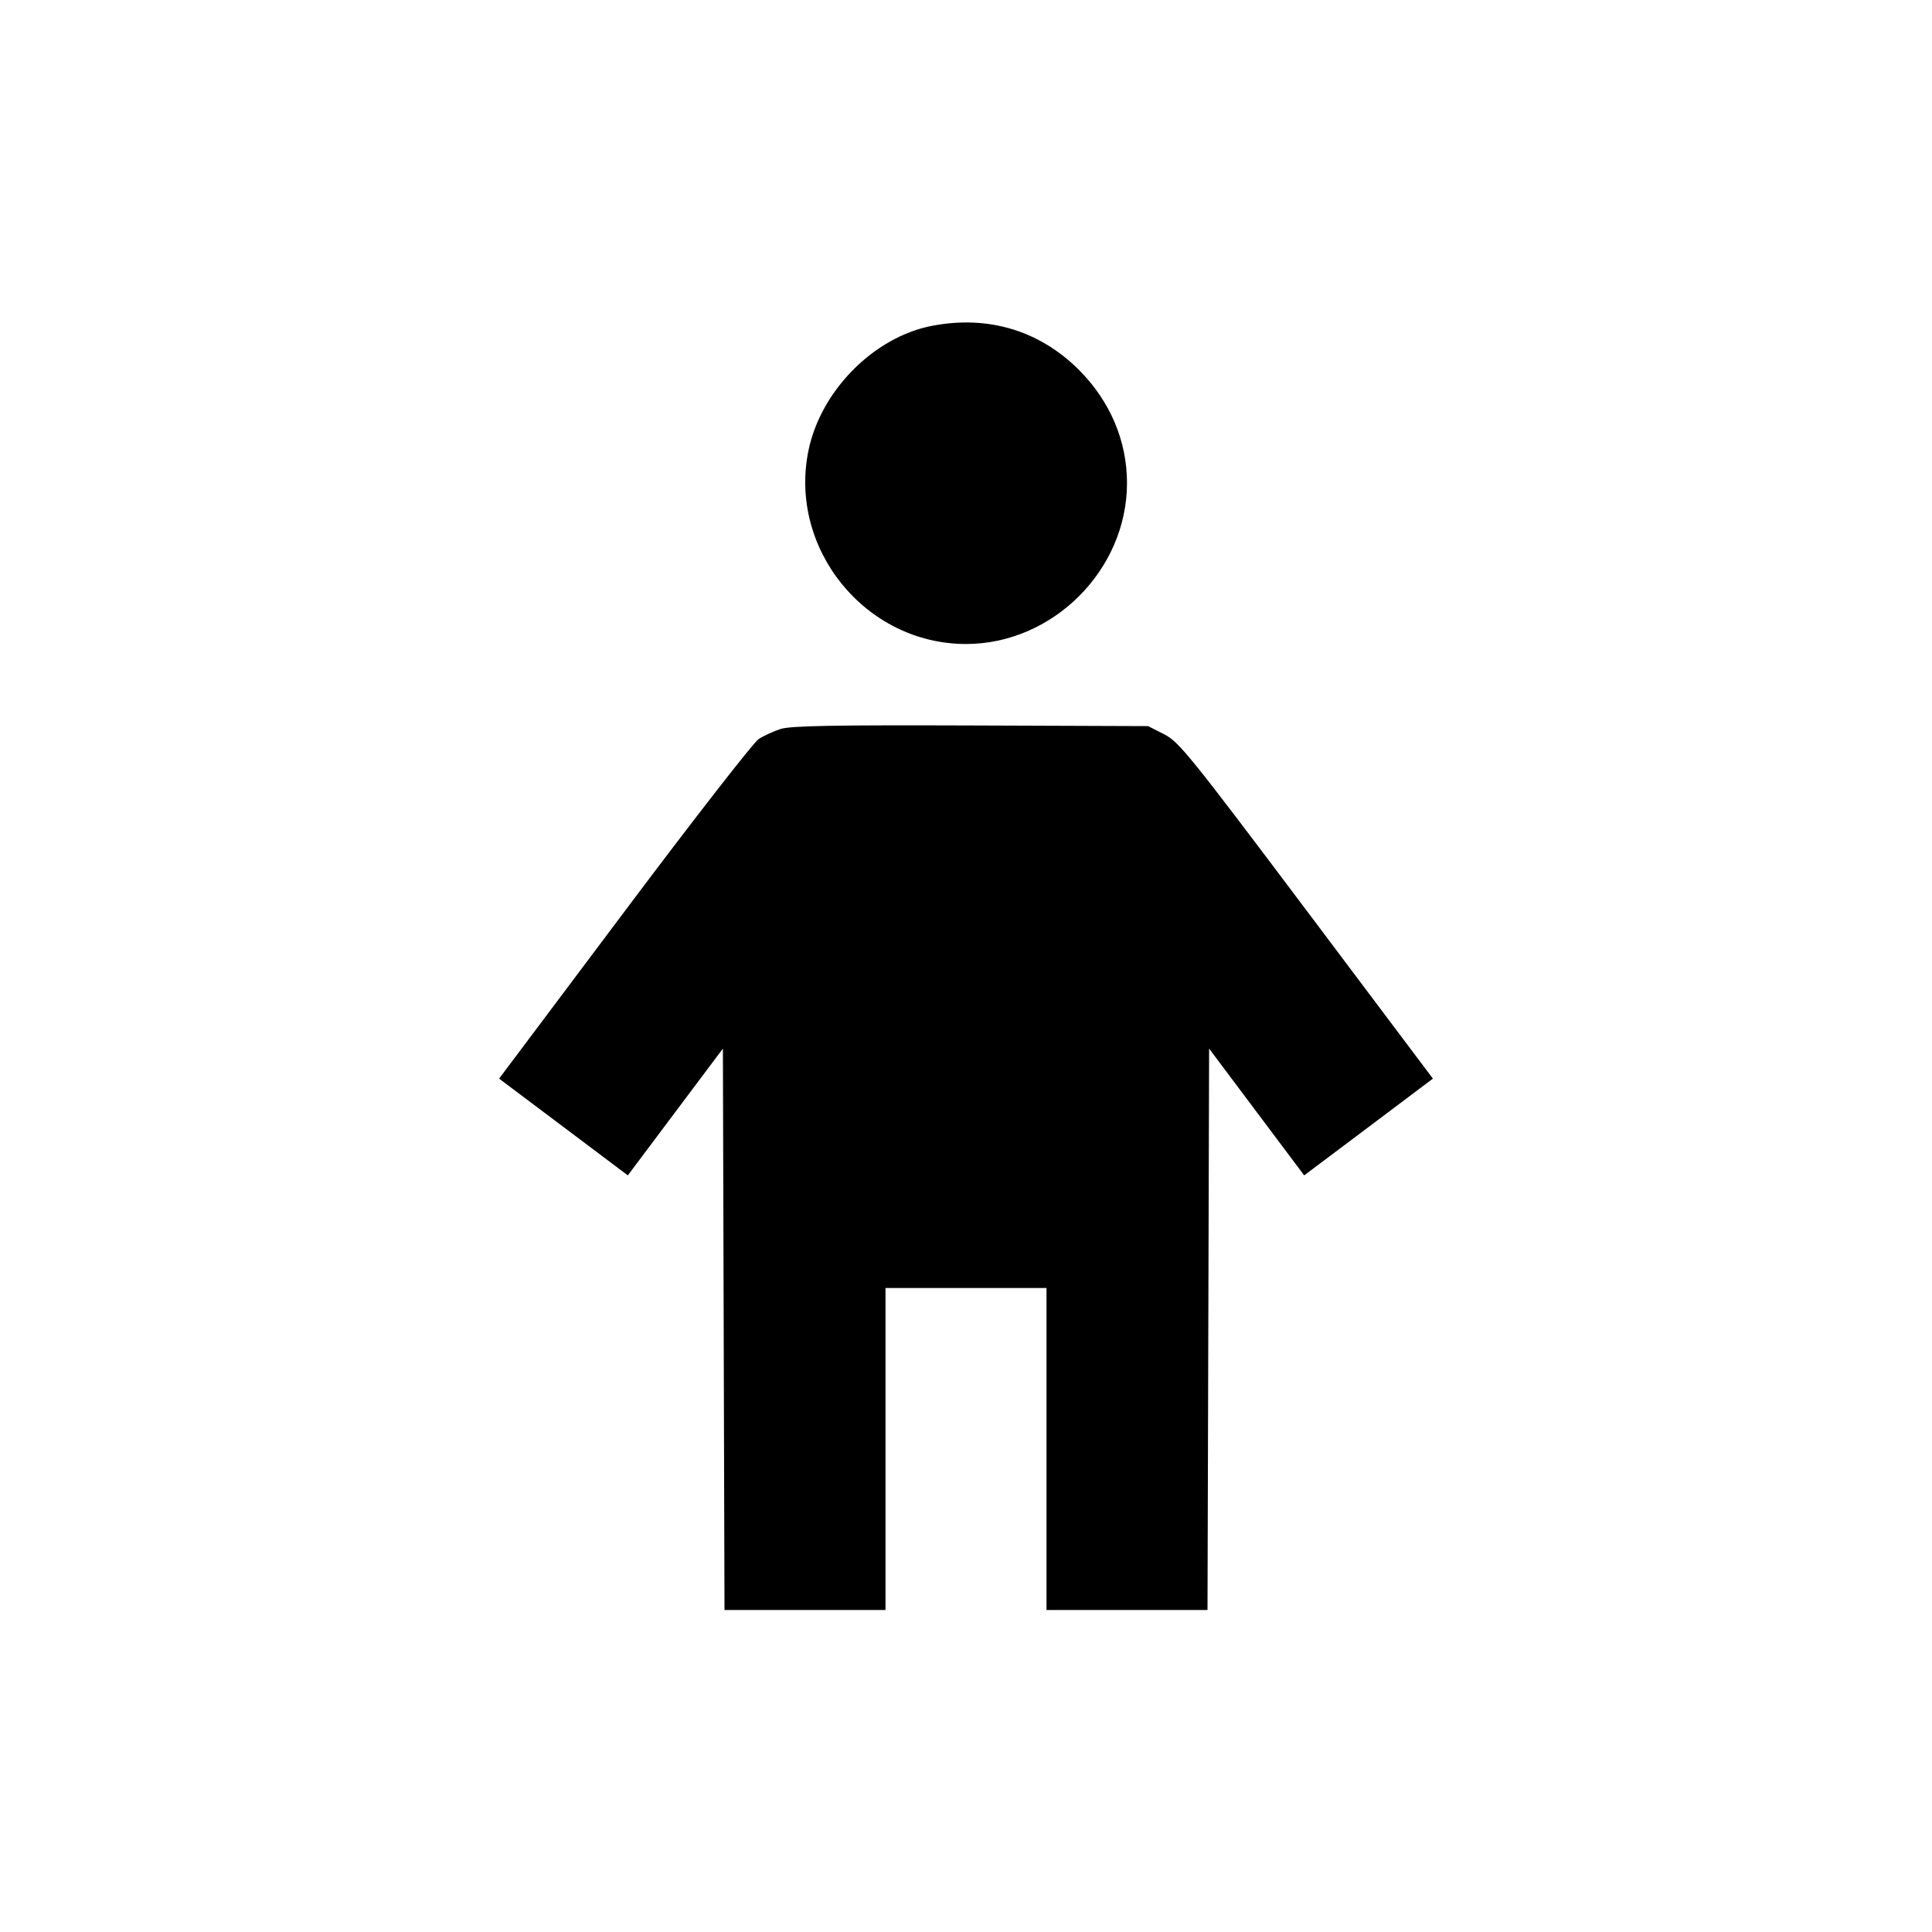 <svg viewBox="0 0 24 24" xmlns="http://www.w3.org/2000/svg"><path d="M11.580 4.047 C 10.859 4.185,10.199 4.848,10.044 5.592 C 9.789 6.816,10.751 8.000,12.000 8.000 C 13.080 8.000,14.000 7.080,14.000 6.000 C 14.000 5.477,13.790 4.983,13.404 4.596 C 12.913 4.106,12.277 3.914,11.580 4.047 M9.699 9.055 C 9.611 9.083,9.486 9.140,9.423 9.182 C 9.360 9.223,8.608 10.189,7.754 11.328 L 6.200 13.399 7.000 14.000 L 7.799 14.601 8.389 13.814 L 8.980 13.026 8.990 16.513 L 9.000 20.000 10.000 20.000 L 11.000 20.000 11.000 18.000 L 11.000 16.000 12.000 16.000 L 13.000 16.000 13.000 18.000 L 13.000 20.000 14.000 20.000 L 15.000 20.000 15.010 16.513 L 15.020 13.026 15.611 13.814 L 16.201 14.601 17.001 14.000 L 17.800 13.399 16.230 11.310 C 14.782 9.384,14.645 9.214,14.461 9.121 L 14.262 9.020 12.061 9.012 C 10.368 9.006,9.823 9.016,9.699 9.055 " stroke="none" fill-rule="evenodd" fill="black"></path></svg>